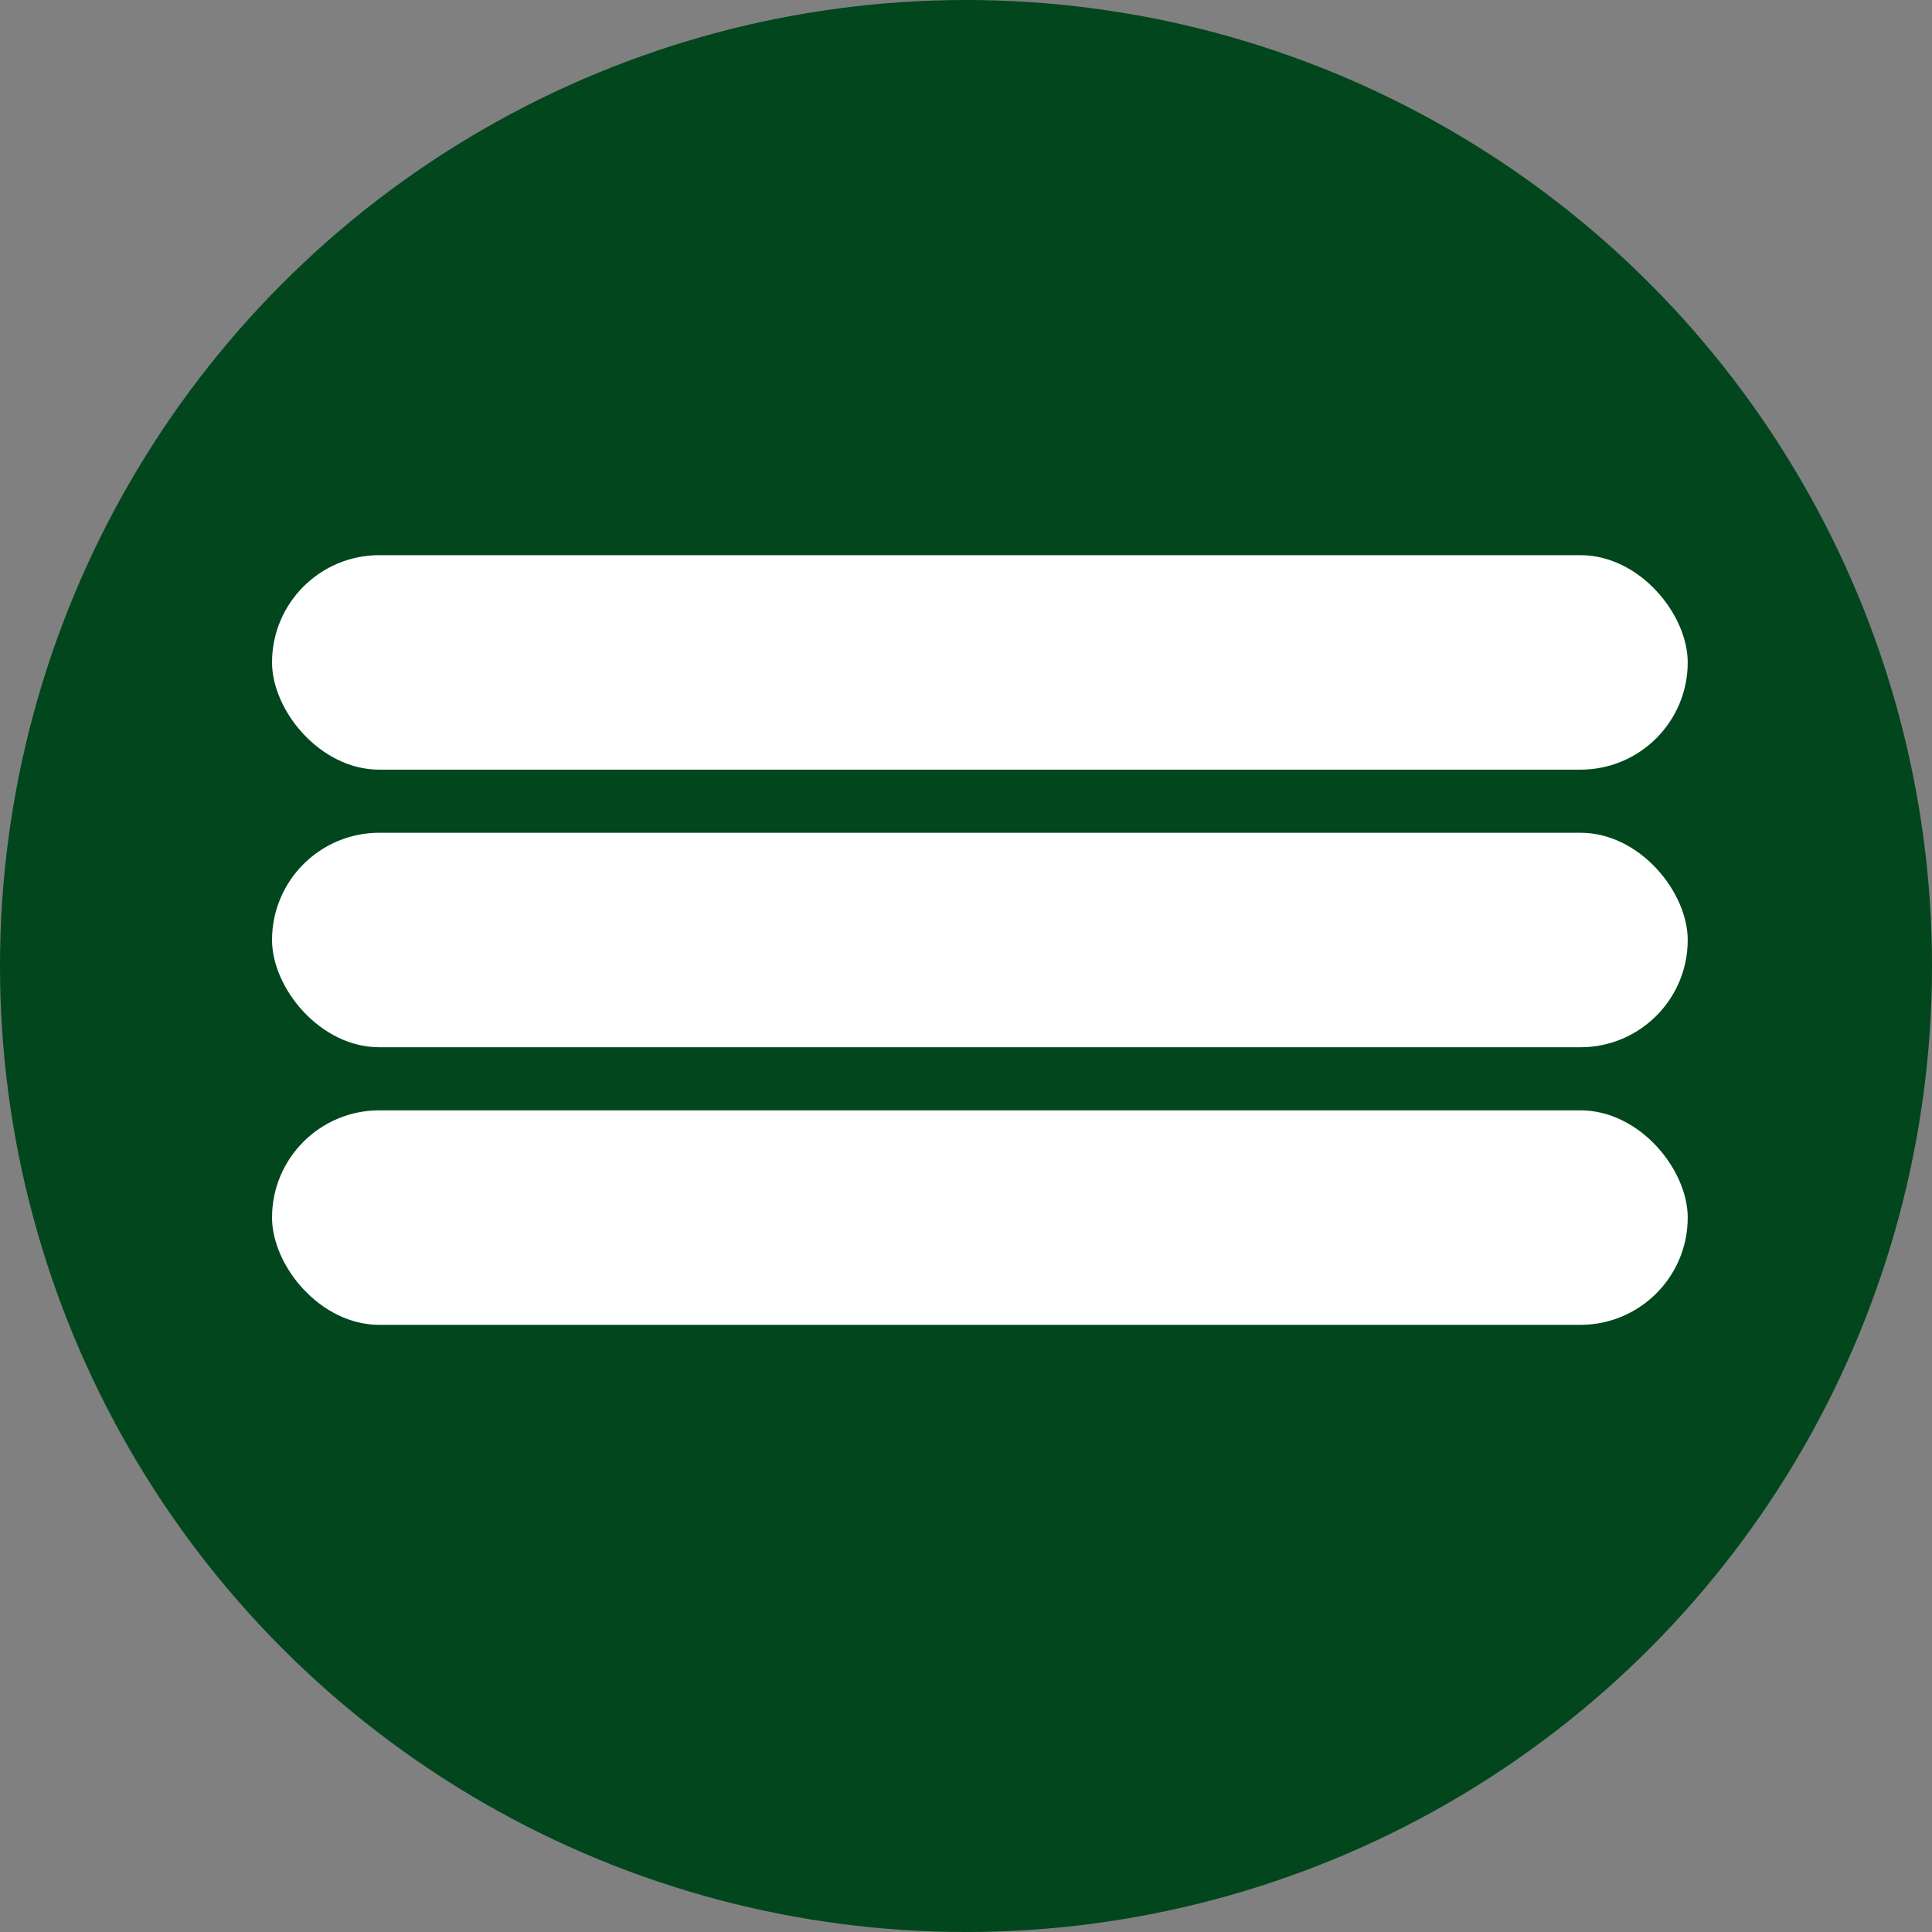 <?xml version="1.0" encoding="UTF-8"?>
<svg id="Capa_1" data-name="Capa 1" xmlns="http://www.w3.org/2000/svg" viewBox="0 0 696 696">
  <rect x="0" y="0" width="696" height="696" fill="#808080" stroke="none"/>
  <defs>
    <style>
      .cls-1 {
        fill: #fff;
      }

      .cls-2 {
        fill: #01461d;
      }
    </style>
  </defs>
  <circle class="cls-2" cx="348" cy="348" r="348"/>
  <rect class="cls-1" x="98" y="200" width="510" height="77.27" rx="38.64" ry="38.64"/>
  <rect class="cls-1" x="98" y="300" width="510" height="77.27" rx="38.64" ry="38.64"/>
  <rect class="cls-1" x="98" y="400" width="510" height="77.27" rx="38.64" ry="38.64"/>
</svg>